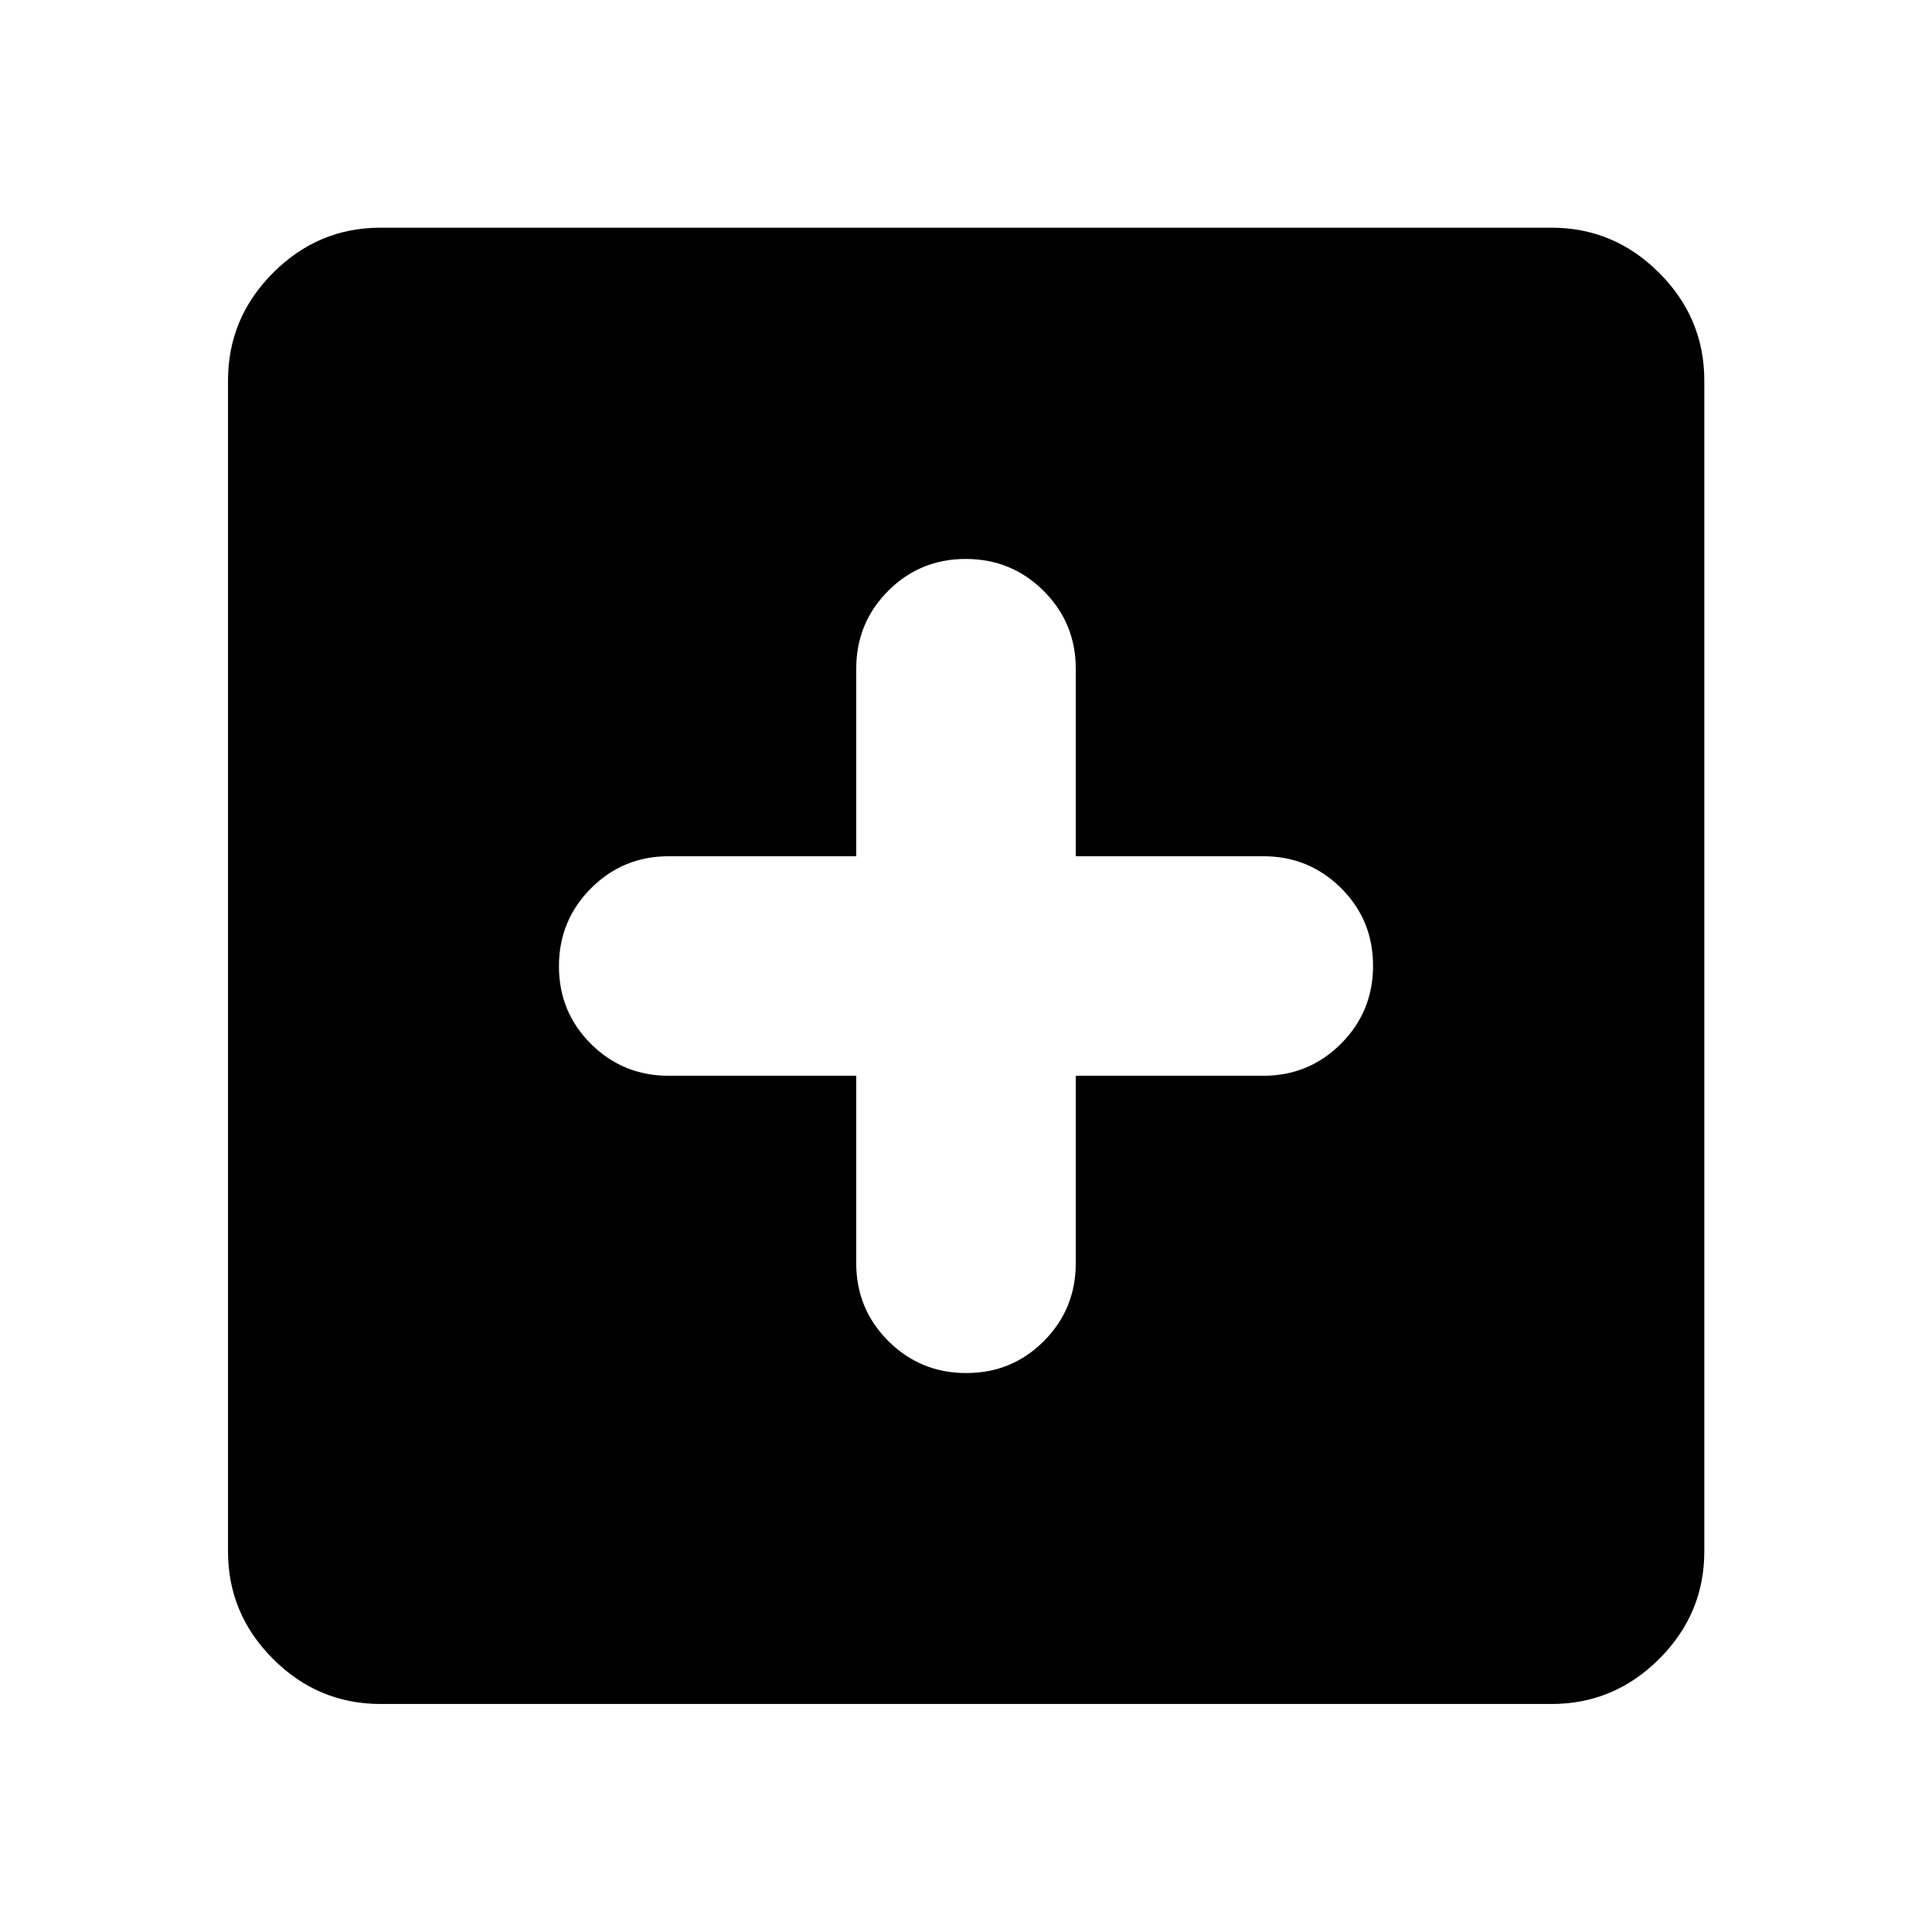<svg xmlns="http://www.w3.org/2000/svg" height="40" viewBox="0 -960 960 960" width="40"><path d="M425.46-425.46v93.18q0 22.72 15.94 38.63 15.94 15.91 38.72 15.91 22.77 0 38.6-15.91 15.82-15.91 15.82-38.63v-93.18h93.18q22.72 0 38.63-15.94 15.91-15.94 15.91-38.72 0-22.77-15.91-38.6-15.91-15.82-38.63-15.82h-93.18v-93.18q0-22.72-15.94-38.63-15.94-15.91-38.72-15.91-22.77 0-38.6 15.91-15.82 15.91-15.82 38.63v93.18h-93.18q-22.72 0-38.63 15.94-15.91 15.94-15.91 38.72 0 22.77 15.91 38.6 15.91 15.82 38.63 15.82h93.18ZM189.06-113.3q-31 0-53.38-22.38-22.38-22.38-22.38-53.38v-581.88q0-31.06 22.38-53.49 22.38-22.43 53.38-22.43h581.88q31.06 0 53.49 22.43 22.43 22.43 22.43 53.49v581.88q0 31-22.43 53.38Q802-113.3 770.94-113.3H189.06Z"/></svg>